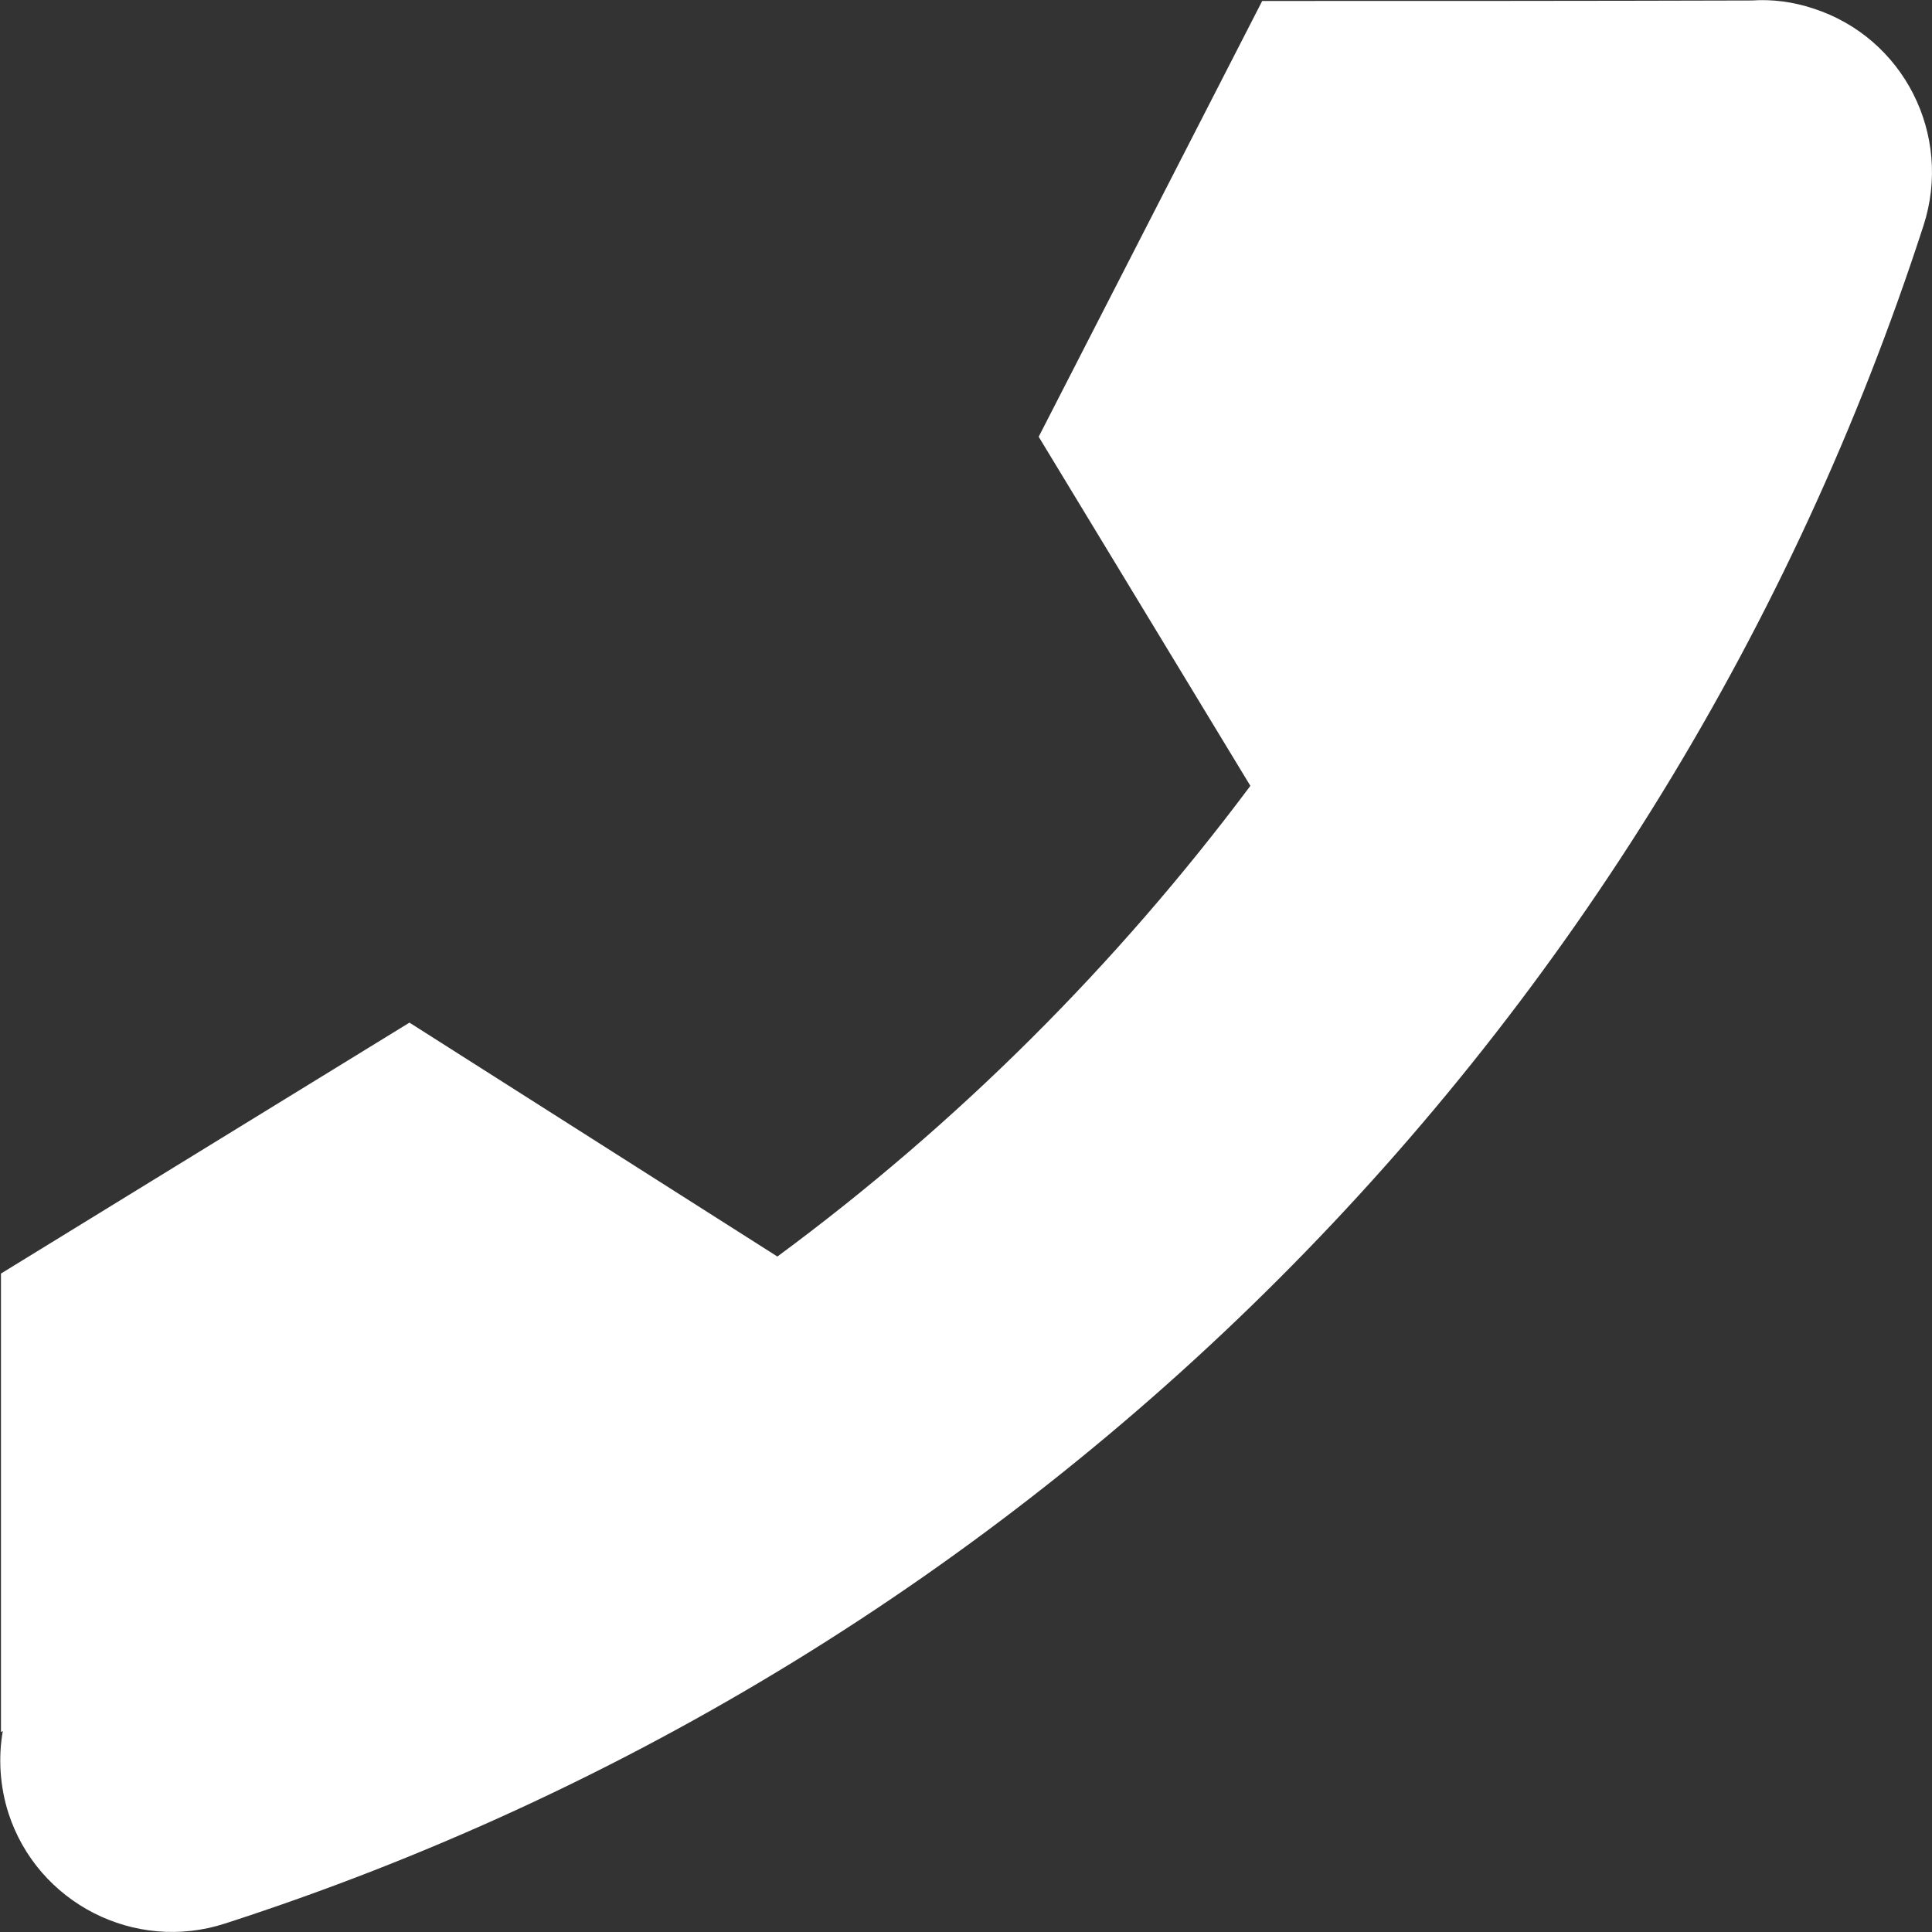 <?xml version="1.0" encoding="UTF-8"?>
<svg xmlns="http://www.w3.org/2000/svg" xmlns:xlink="http://www.w3.org/1999/xlink" width="16" height="16" viewBox="0 0 16 16" version="1.1">
<rect x="0" y="0" width="16" height="16" fill="#333333" stroke="none"/>
<g id="surface1">
<path style=" stroke:none;fill-rule:evenodd;fill:rgb(100%,100%,100%);fill-opacity:1;" d="M 14.508 0.004 C 13.16 0.008 11.805 0.008 10.453 0.008 L 8.602 3.617 L 10.355 6.508 C 9.246 7.992 7.93 9.305 6.438 10.406 L 3.391 8.469 L 0.008 10.547 L 0.008 14.344 L 0.023 14.336 C -0.016 14.562 0 14.797 0.07 15.016 C 0.312 15.762 1.117 16.172 1.863 15.93 C 8.539 13.773 13.766 8.543 15.93 1.867 C 16.172 1.117 15.766 0.312 15.016 0.07 C 14.852 0.016 14.68 -0.008 14.508 0.004 Z M 14.508 0.004 "/>
</g>
</svg>
